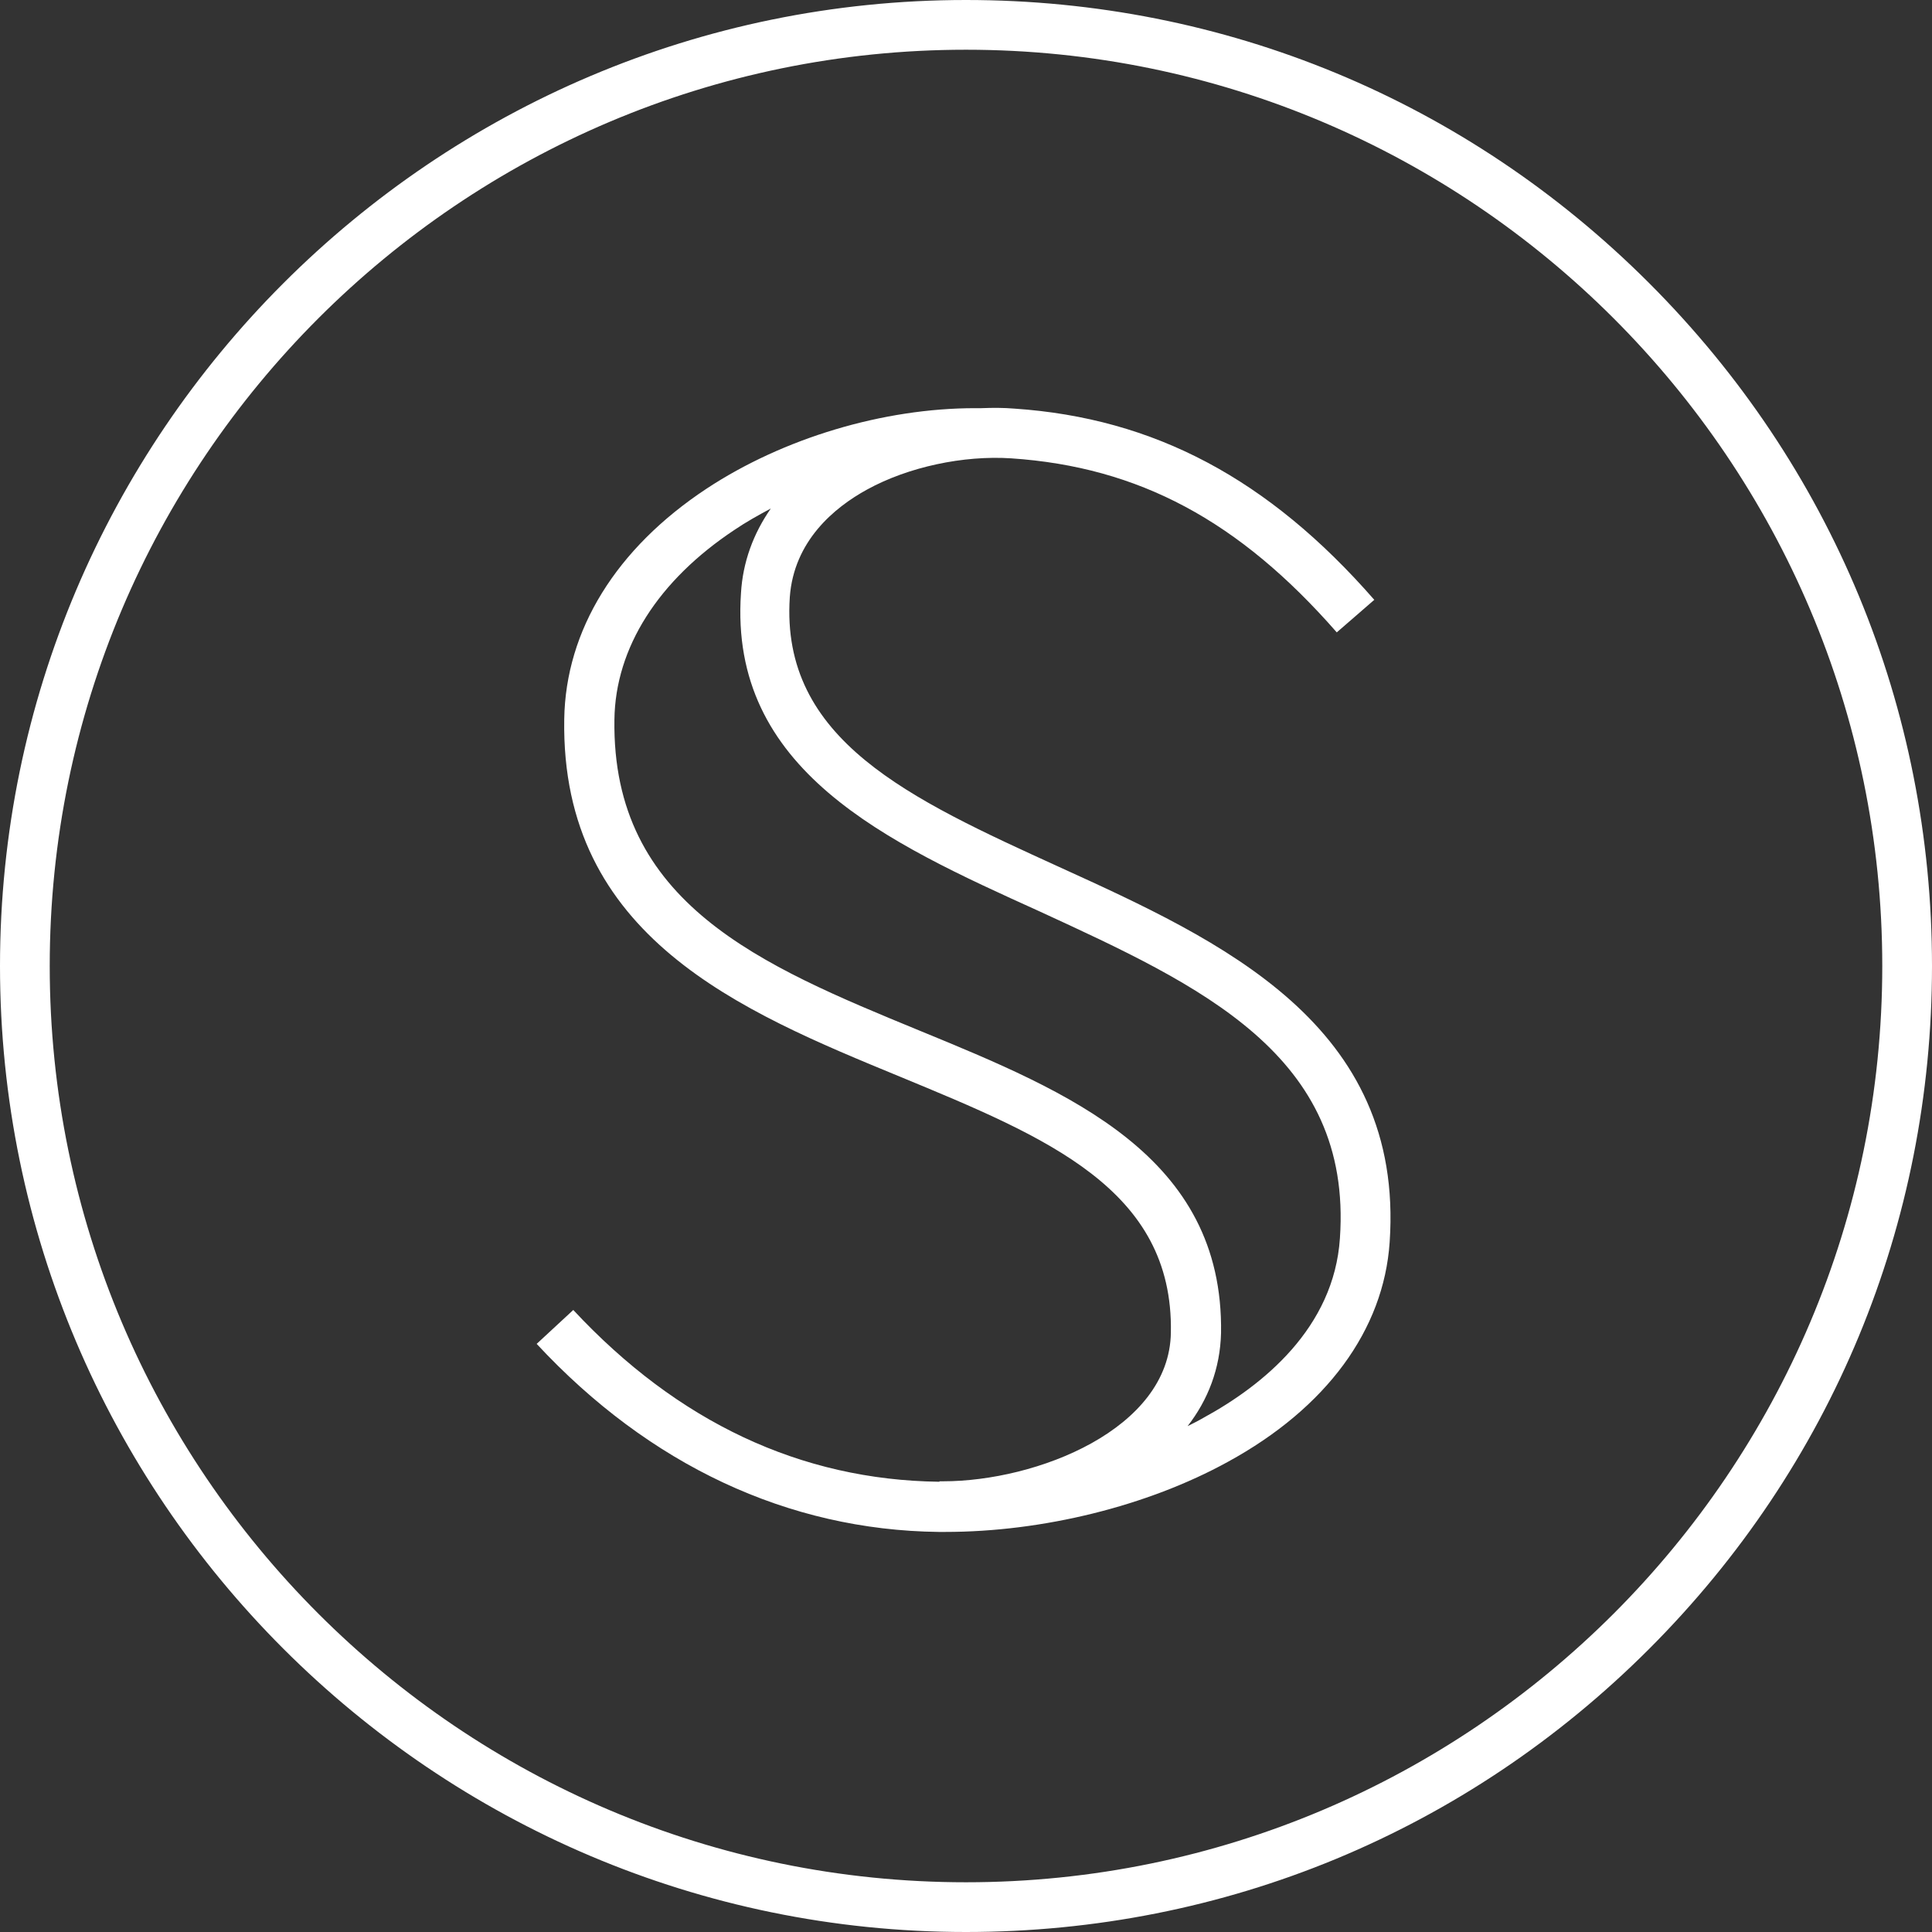 <svg width="100%" height="100%" viewBox="0 0 180 180" fill="none" xmlns="http://www.w3.org/2000/svg">
<rect x="0" y="0" width="180" height="180" fill="#333333" stroke="none"/>
<g clip-path="url(#clip0_21_170)">
<path d="M153.636 26.364C136.621 9.35 114.048 0 90 0C40.388 0 6.10352e-05 40.388 6.10352e-05 90C6.10352e-05 139.612 40.388 180 90 180C114.048 180 136.621 170.65 153.636 153.636C170.65 136.621 180 114.048 180 90C180 65.952 170.65 43.379 153.636 26.364ZM90 175.367C42.916 175.367 4.633 137.085 4.633 90C4.633 42.915 42.916 4.633 90 4.633C137.085 4.633 175.367 42.915 175.367 90C175.367 137.085 137.085 175.367 90 175.367Z" fill="white"/>
<path d="M98.685 80.775C84.745 74.415 72.7 68.94 73.584 55.632C73.963 50.41 77.712 47.293 80.786 45.608C84.618 43.503 89.757 42.408 94.221 42.703C106.097 43.503 115.447 48.515 124.544 58.917L128.039 55.885C118.184 44.598 107.529 38.954 94.516 38.07C93.505 37.986 92.494 37.986 91.441 38.028C91.231 38.028 91.02 38.028 90.852 38.028C82.302 38.028 72.995 40.807 65.835 45.524C57.412 51.084 52.695 58.706 52.569 67.003C52.232 87.302 69.036 94.209 83.86 100.316C97.506 105.96 109.34 110.803 109.087 124.153C108.961 133.166 96.579 138.009 87.861 138.009C87.735 138.009 87.651 138.009 87.524 138.009V138.051H87.482C74.595 137.883 63.14 132.492 53.411 122.047L50 125.206C60.486 136.493 73.416 142.557 87.44 142.726C87.651 142.726 87.861 142.726 88.072 142.726C97.126 142.726 106.897 140.325 114.394 136.198C123.575 131.186 128.923 123.9 129.471 115.73C130.861 95.431 113.762 87.639 98.685 80.775ZM124.838 115.351C124.291 123.732 117.637 129.08 112.162 132.071C111.656 132.366 111.151 132.618 110.646 132.871C112.541 130.428 113.678 127.522 113.762 124.195C114.015 107.686 99.611 101.748 85.671 96.02C70.931 89.956 56.991 84.186 57.244 67.045C57.328 60.349 61.329 54.074 68.446 49.357C69.499 48.641 70.636 48.009 71.815 47.377C70.173 49.736 69.204 52.389 69.036 55.253C67.899 71.762 82.597 78.458 96.832 84.902C111.825 91.809 126.018 98.294 124.838 115.351Z" fill="white"/>
</g>
<defs>
<clipPath id="clip0_21_170">
<rect width="180" height="180" fill="white"/>
</clipPath>
</defs>
</svg>
